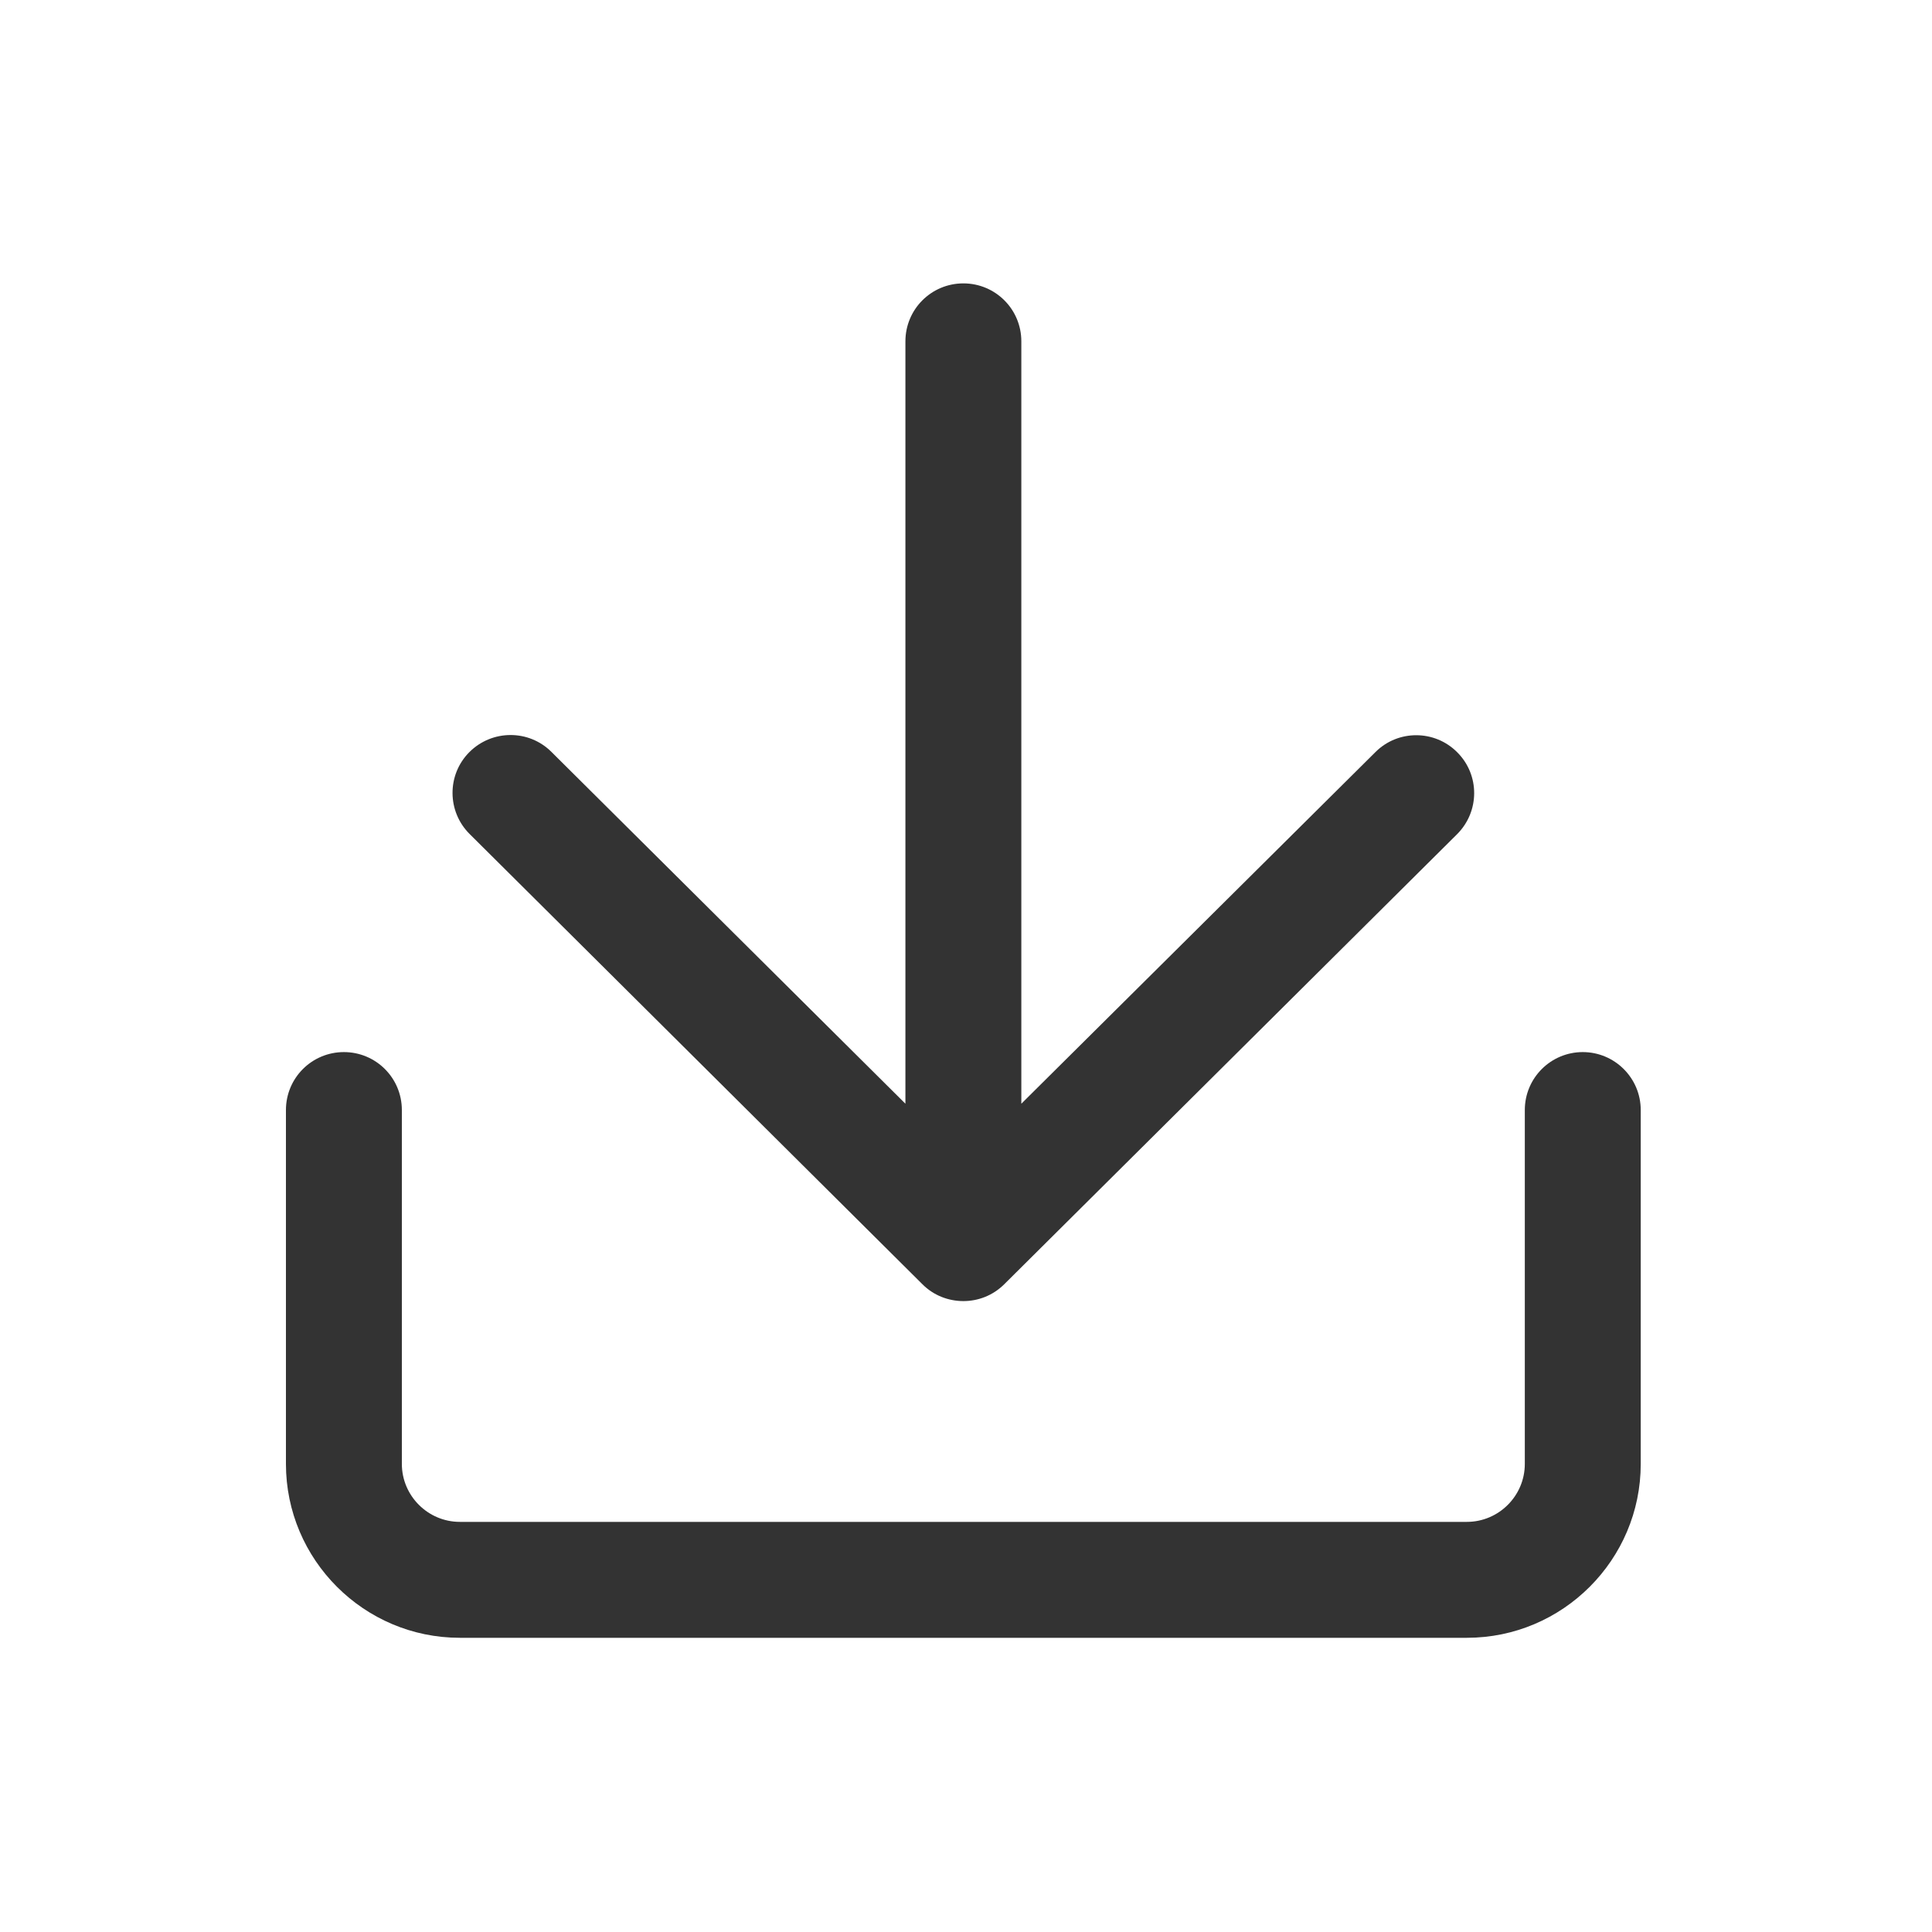 <svg width="44px" height="44px" viewBox="0 0 24 25" fill="none" xmlns="http://www.w3.org/2000/svg">
<path fill-rule="evenodd" clip-rule="evenodd" d="M11.966 16.836C11.774 16.836 11.581 16.764 11.436 16.618L5.577 10.792C5.284 10.501 5.281 10.025 5.574 9.732C5.867 9.439 6.343 9.437 6.636 9.73L11.216 14.282V4.417C11.216 4.002 11.551 3.667 11.966 3.667C12.381 3.667 12.716 4.002 12.716 4.417V14.282L17.298 9.732C17.591 9.439 18.067 9.442 18.357 9.735C18.65 10.028 18.648 10.501 18.355 10.794L12.495 16.618C12.348 16.764 12.158 16.836 11.966 16.836ZM19.231 14.364C19.231 13.949 19.567 13.614 19.981 13.614C20.394 13.614 20.731 13.949 20.731 14.364V18.943C20.731 20.183 19.721 21.193 18.481 21.193H5.45C4.21 21.193 3.2 20.183 3.2 18.943V14.364C3.2 13.949 3.535 13.614 3.95 13.614C4.365 13.614 4.7 13.949 4.7 14.364V18.943C4.7 19.356 5.038 19.693 5.45 19.693H18.481C18.894 19.693 19.231 19.356 19.231 18.943V14.364Z" fill="#333333"/>
</svg>
